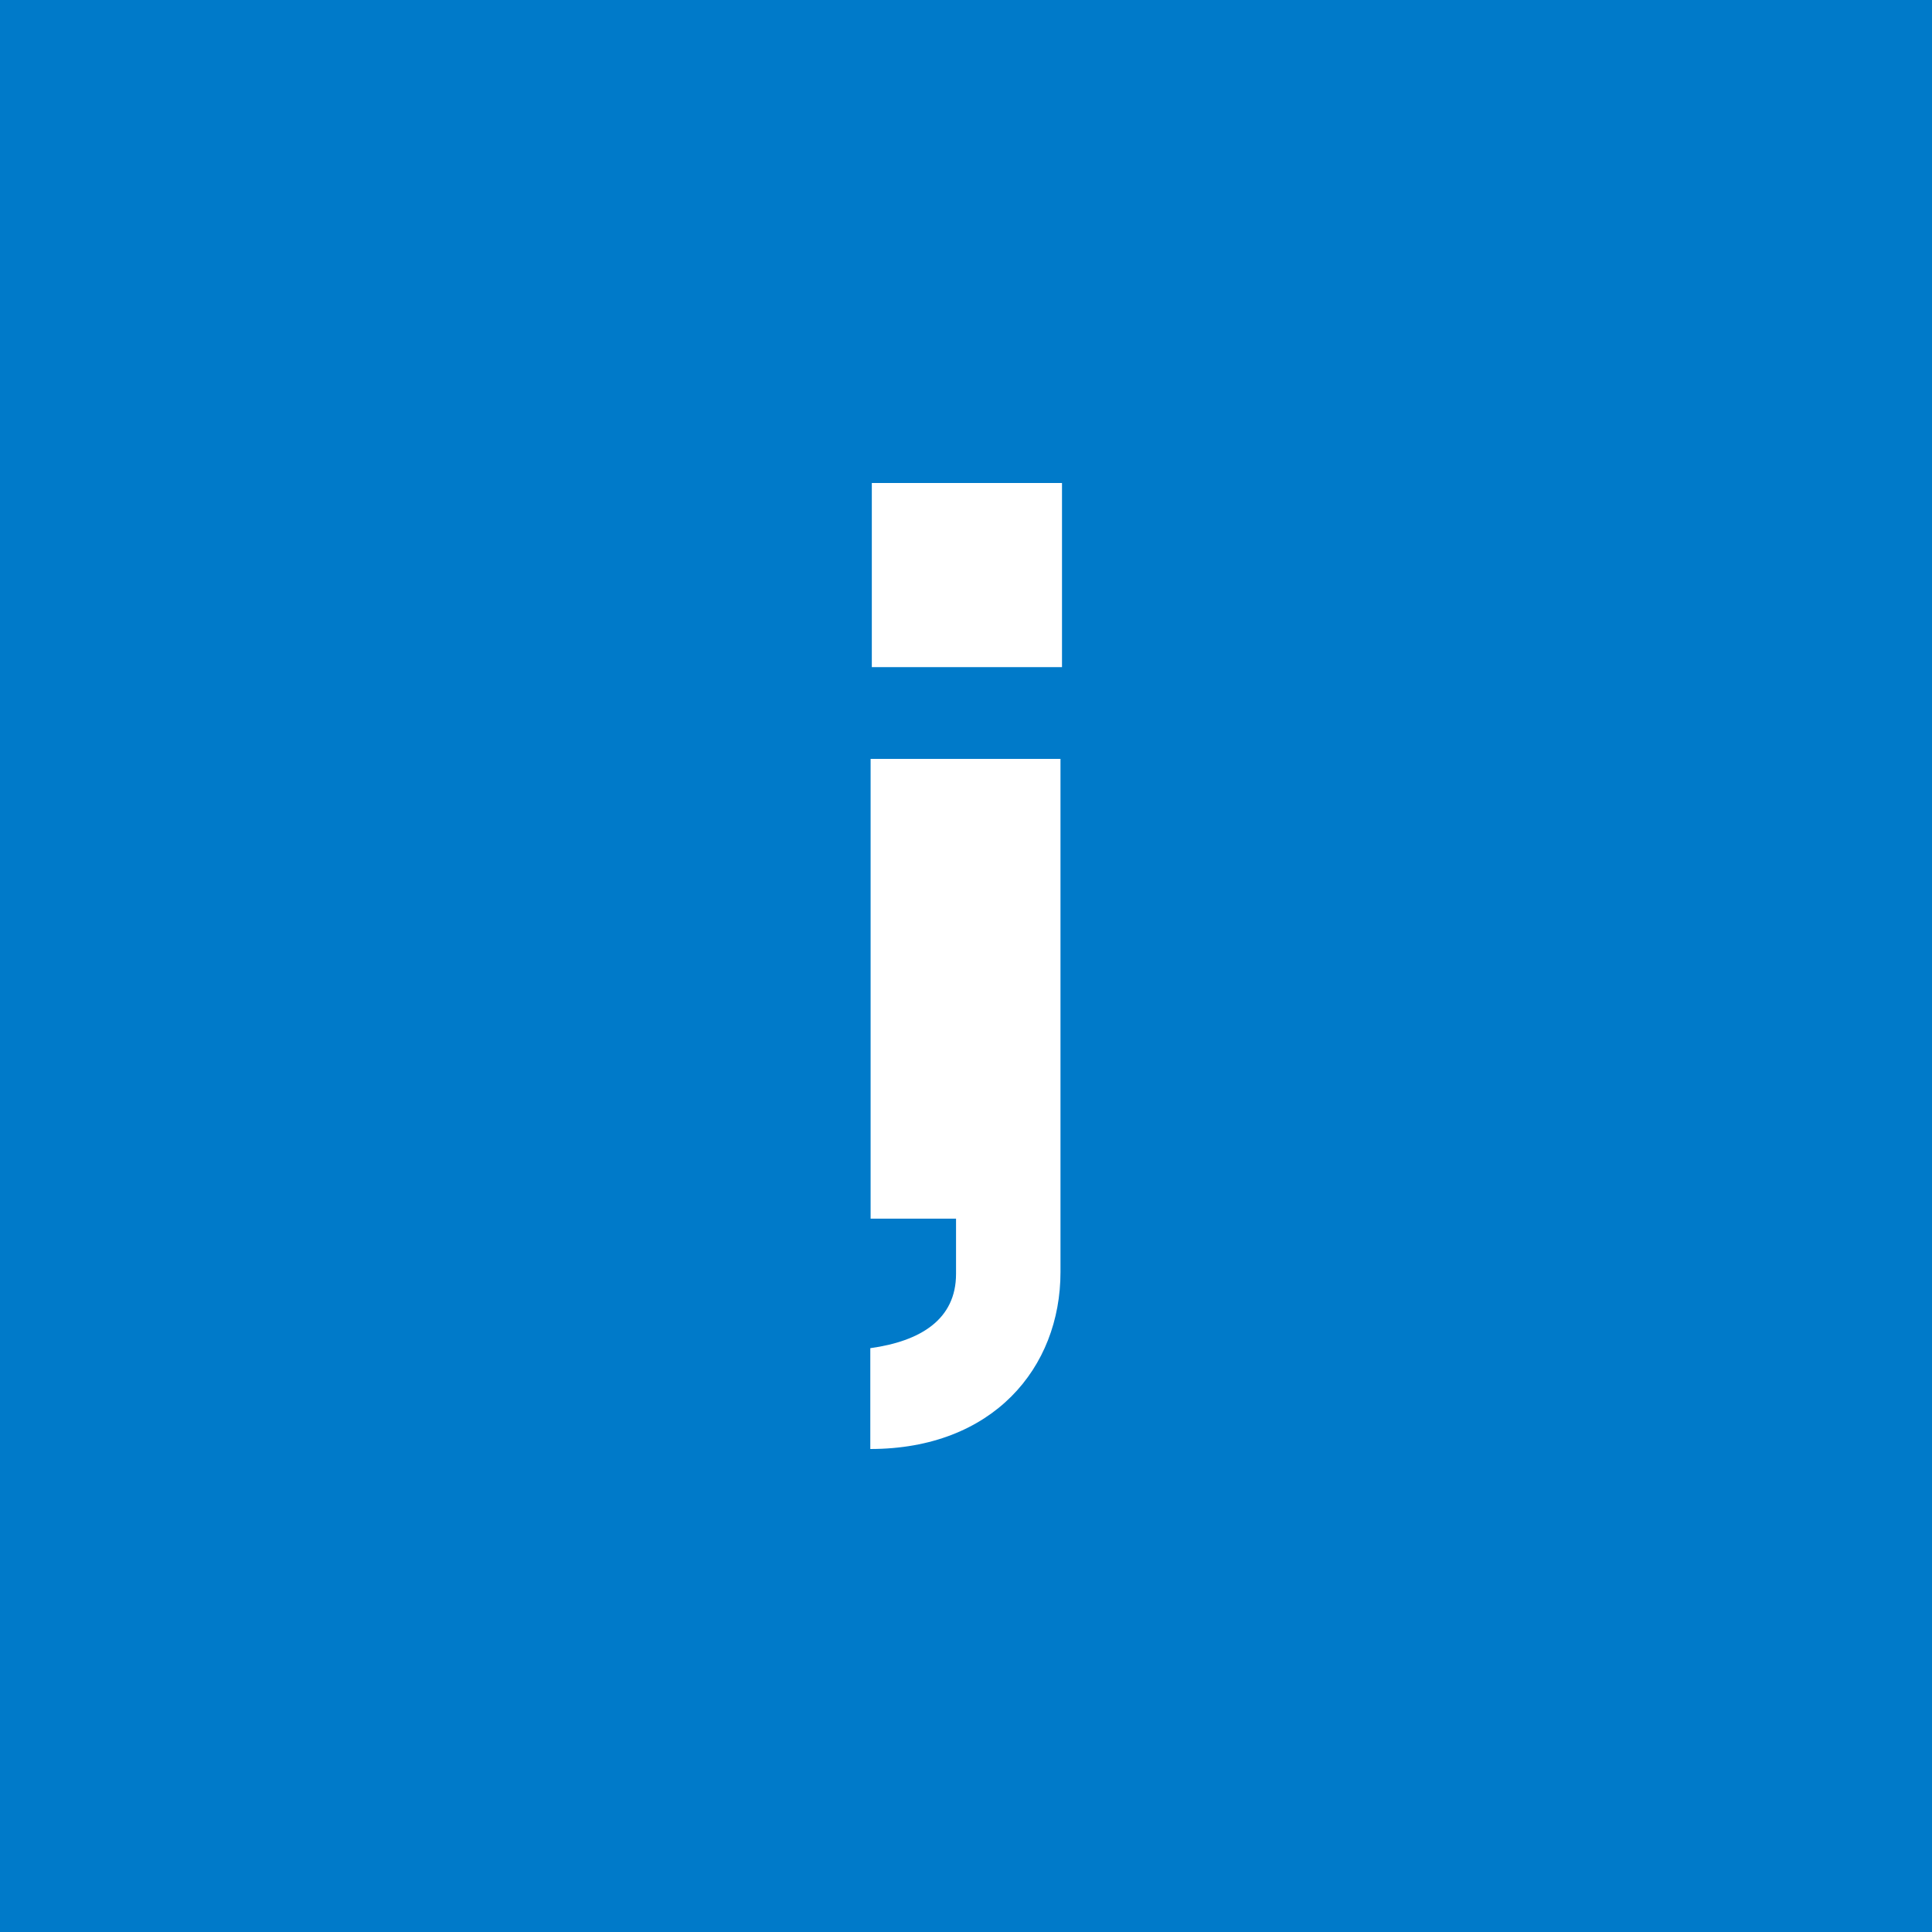 <svg xmlns="http://www.w3.org/2000/svg" xml:space="preserve" fill-rule="evenodd" stroke-linejoin="round" stroke-miterlimit="2" clip-rule="evenodd" viewBox="0 0 64 64"><path fill="#007ac9" d="M0 0h64v64H0z"/><path fill="#fff" d="M35.13 25.14v17c0 3.17-2.24 5.86-6.3 5.86v-3.34c1.66-.23 2.84-.95 2.84-2.46v-1.83h-2.83V25.14h6.3Zm.05-9.14v6.1h-6.3V16h6.3Z"/></svg>
